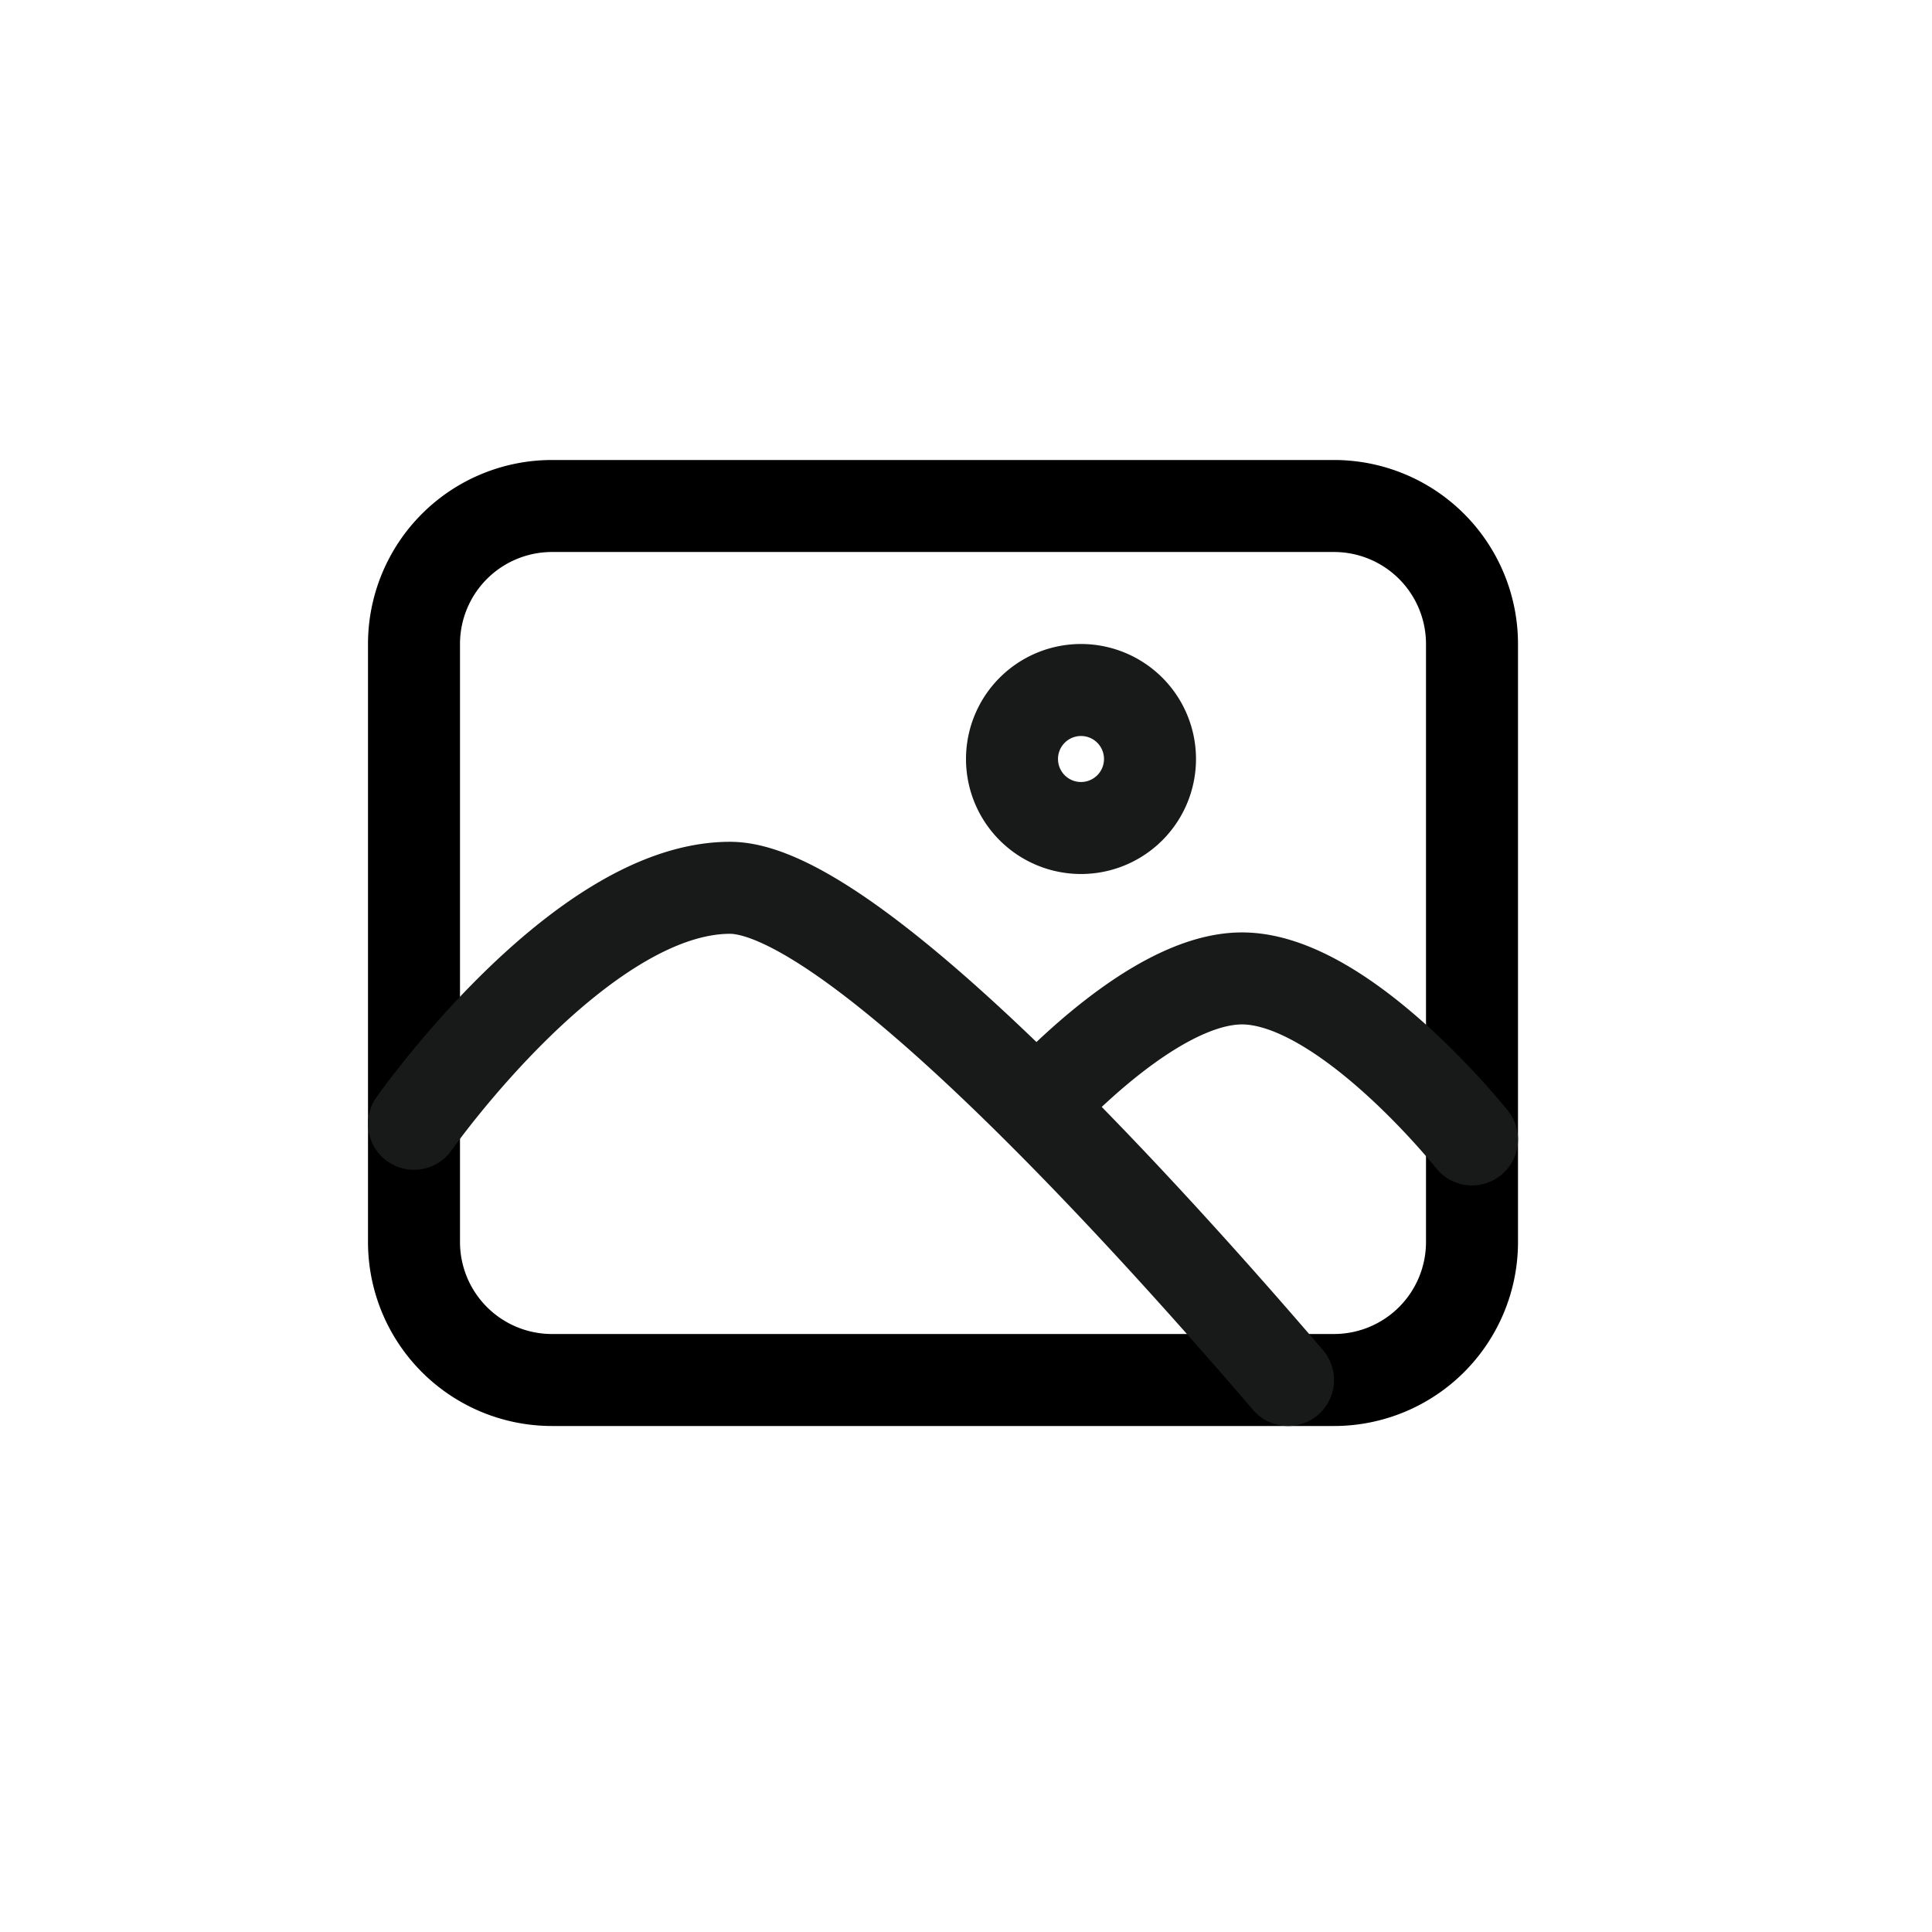 <svg id="图层_1" data-name="图层 1" xmlns="http://www.w3.org/2000/svg" viewBox="0 0 42 42"><title>icon_floatImg</title><path d="M29,30H12a3,3,0,0,1-3-3V14a3,3,0,0,1,3-3H29a3,3,0,0,1,3,3V27A3,3,0,0,1,29,30Z" fill="none" stroke="#000" stroke-linecap="round" stroke-linejoin="round" stroke-width="2" fill-rule="evenodd"/><path d="M22.54,24.06c.94-1,2.87-2.79,4.46-2.79,2.22,0,5,3.5,5,3.5M9,24.43s3.6-5.13,6.87-5.13C18.6,19.3,25.43,27,28,30M23.5,15A1.5,1.5,0,1,0,25,16.5,1.5,1.5,0,0,0,23.5,15Z" fill="none" stroke="#181919" stroke-linecap="round" stroke-linejoin="round" stroke-width="2" fill-rule="evenodd"/></svg>